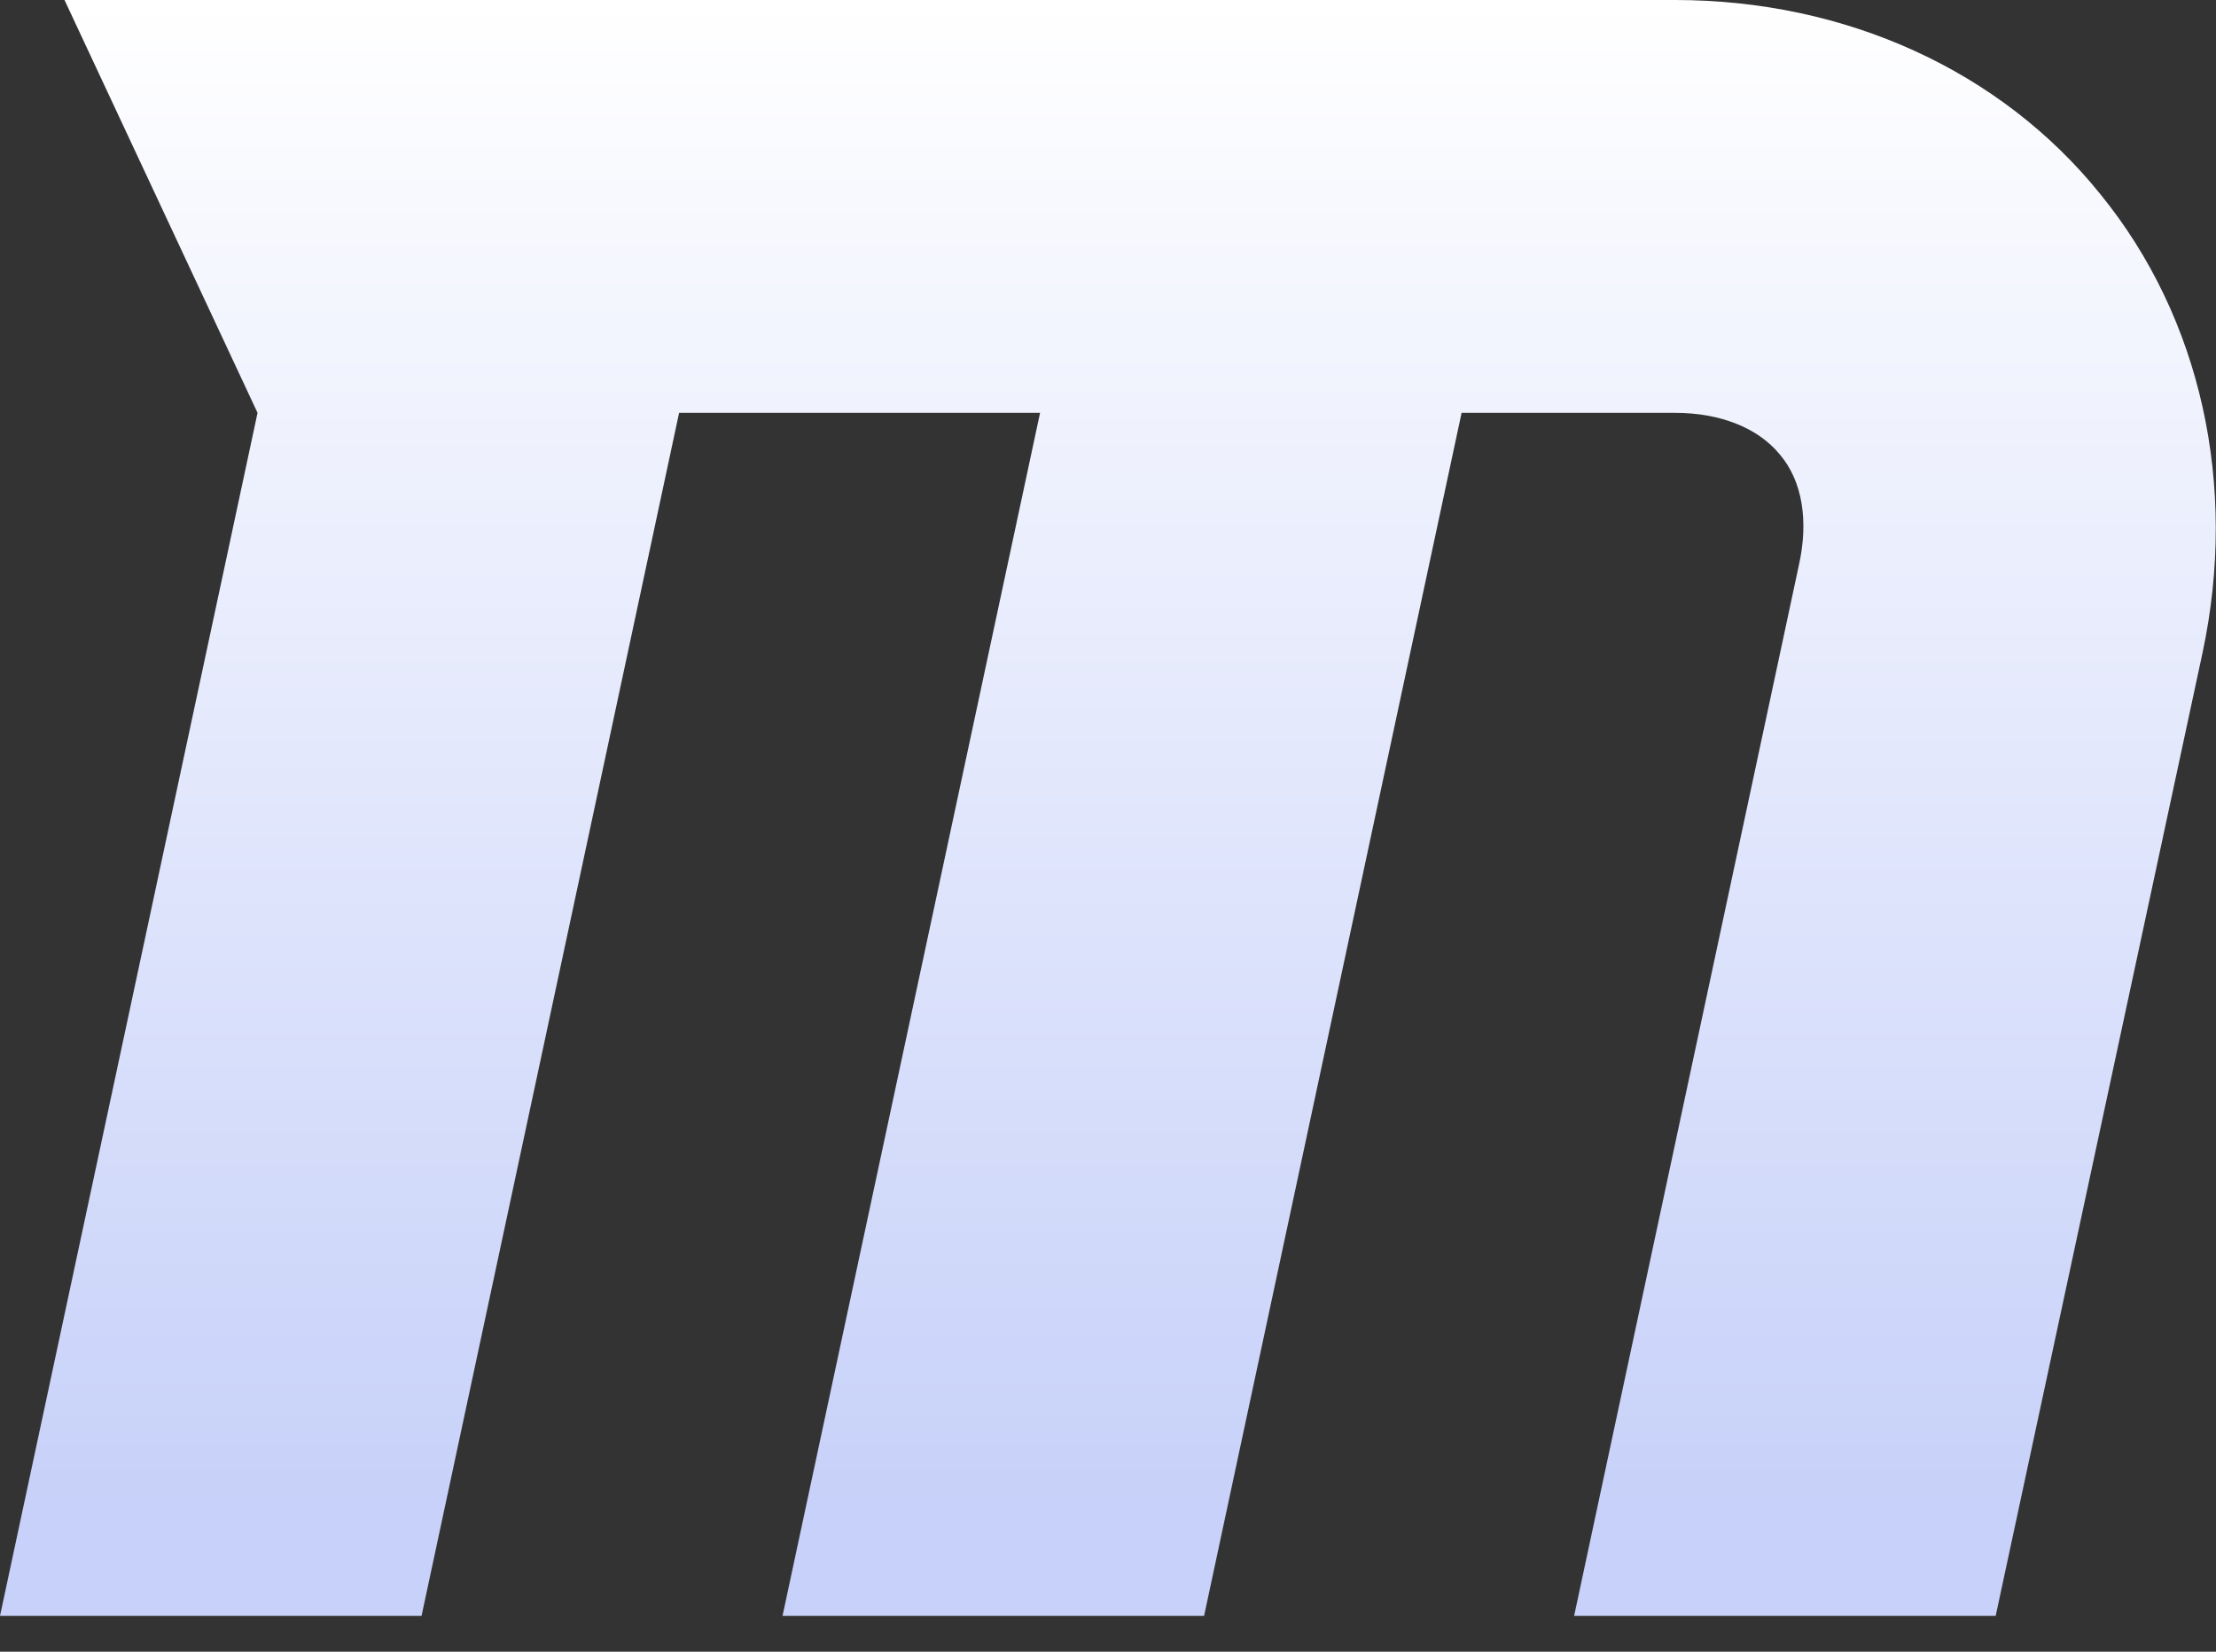 <svg width="55" height="41" viewBox="0 0 55 41" fill="none" xmlns="http://www.w3.org/2000/svg">
<rect x="0" y="0" width="55" height="41" fill="#333333" stroke="none"/>
<path d="M49.532 40.111H39.069L44.645 14.04C44.892 12.944 44.741 11.945 44.172 11.279C43.635 10.624 42.7 10.248 41.572 10.248H36.276L29.885 40.111H19.422L25.814 10.248H16.855L10.463 40.111H0L6.392 10.248L1.601 0H41.572C45.805 0 49.661 1.751 52.132 4.823C54.635 7.896 55.548 12.063 54.667 16.199L49.532 40.111Z" fill="url(#paint0_linear_1060_2803)"/>
<defs>
<linearGradient id="paint0_linear_1060_2803" x1="27.497" y1="0" x2="27.497" y2="40.111" gradientUnits="userSpaceOnUse">
<stop stop-color="white"/>
<stop offset="0.935" stop-color="#C7D1F9"/>
</linearGradient>
</defs>
</svg>
